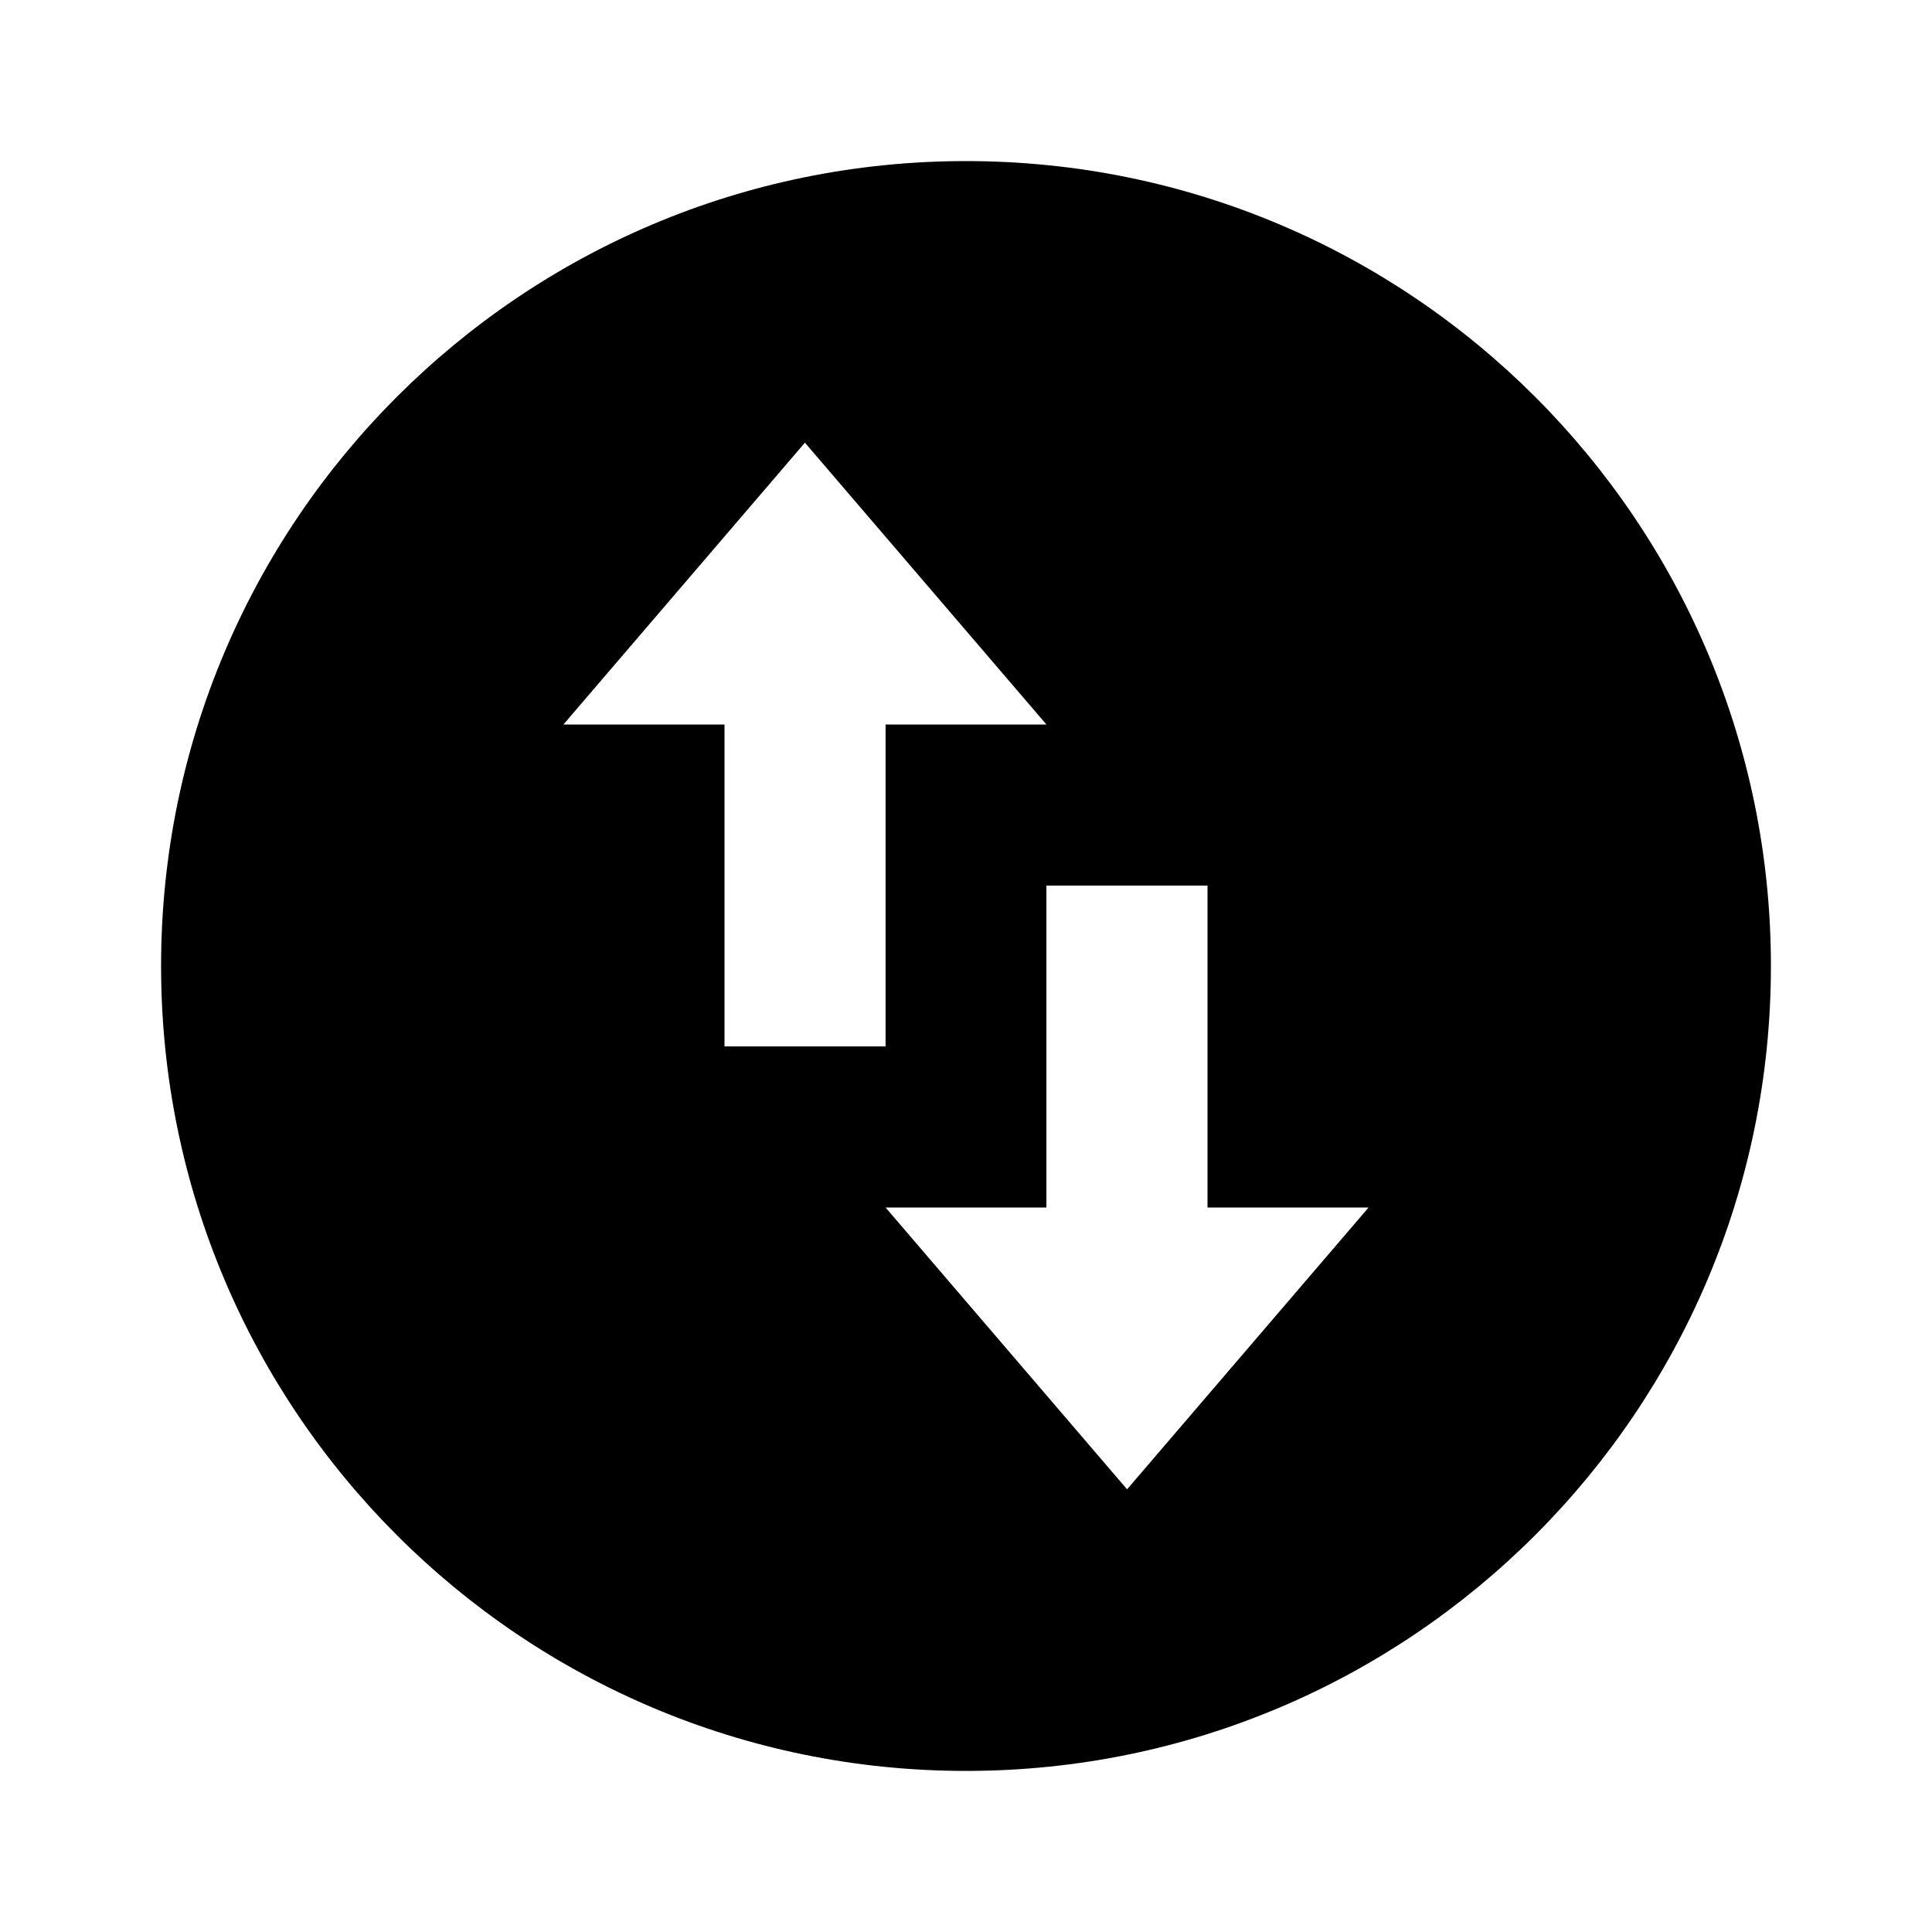 <?xml version="1.0" encoding="UTF-8"?>
<svg xmlns="http://www.w3.org/2000/svg" xmlns:xlink="http://www.w3.org/1999/xlink" width="32" height="32" viewBox="0 0 32 32" version="1.1">
<g id="surface1">
<path style=" stroke:none;fill-rule:nonzero;fill:rgb(0%,0%,0%);fill-opacity:1;" d="M 16 29.332 C 8.637 29.332 2.668 23.363 2.668 16 C 2.668 8.637 8.637 2.668 16 2.668 C 23.363 2.668 29.332 8.637 29.332 16 C 29.332 23.363 23.363 29.332 16 29.332 Z M 9.332 12 L 12 12 L 12 17.332 L 14.668 17.332 L 14.668 12 L 17.332 12 L 13.332 7.332 Z M 22.668 20 L 20 20 L 20 14.668 L 17.332 14.668 L 17.332 20 L 14.668 20 L 18.668 24.668 Z M 22.668 20 "/>
</g>
</svg>
